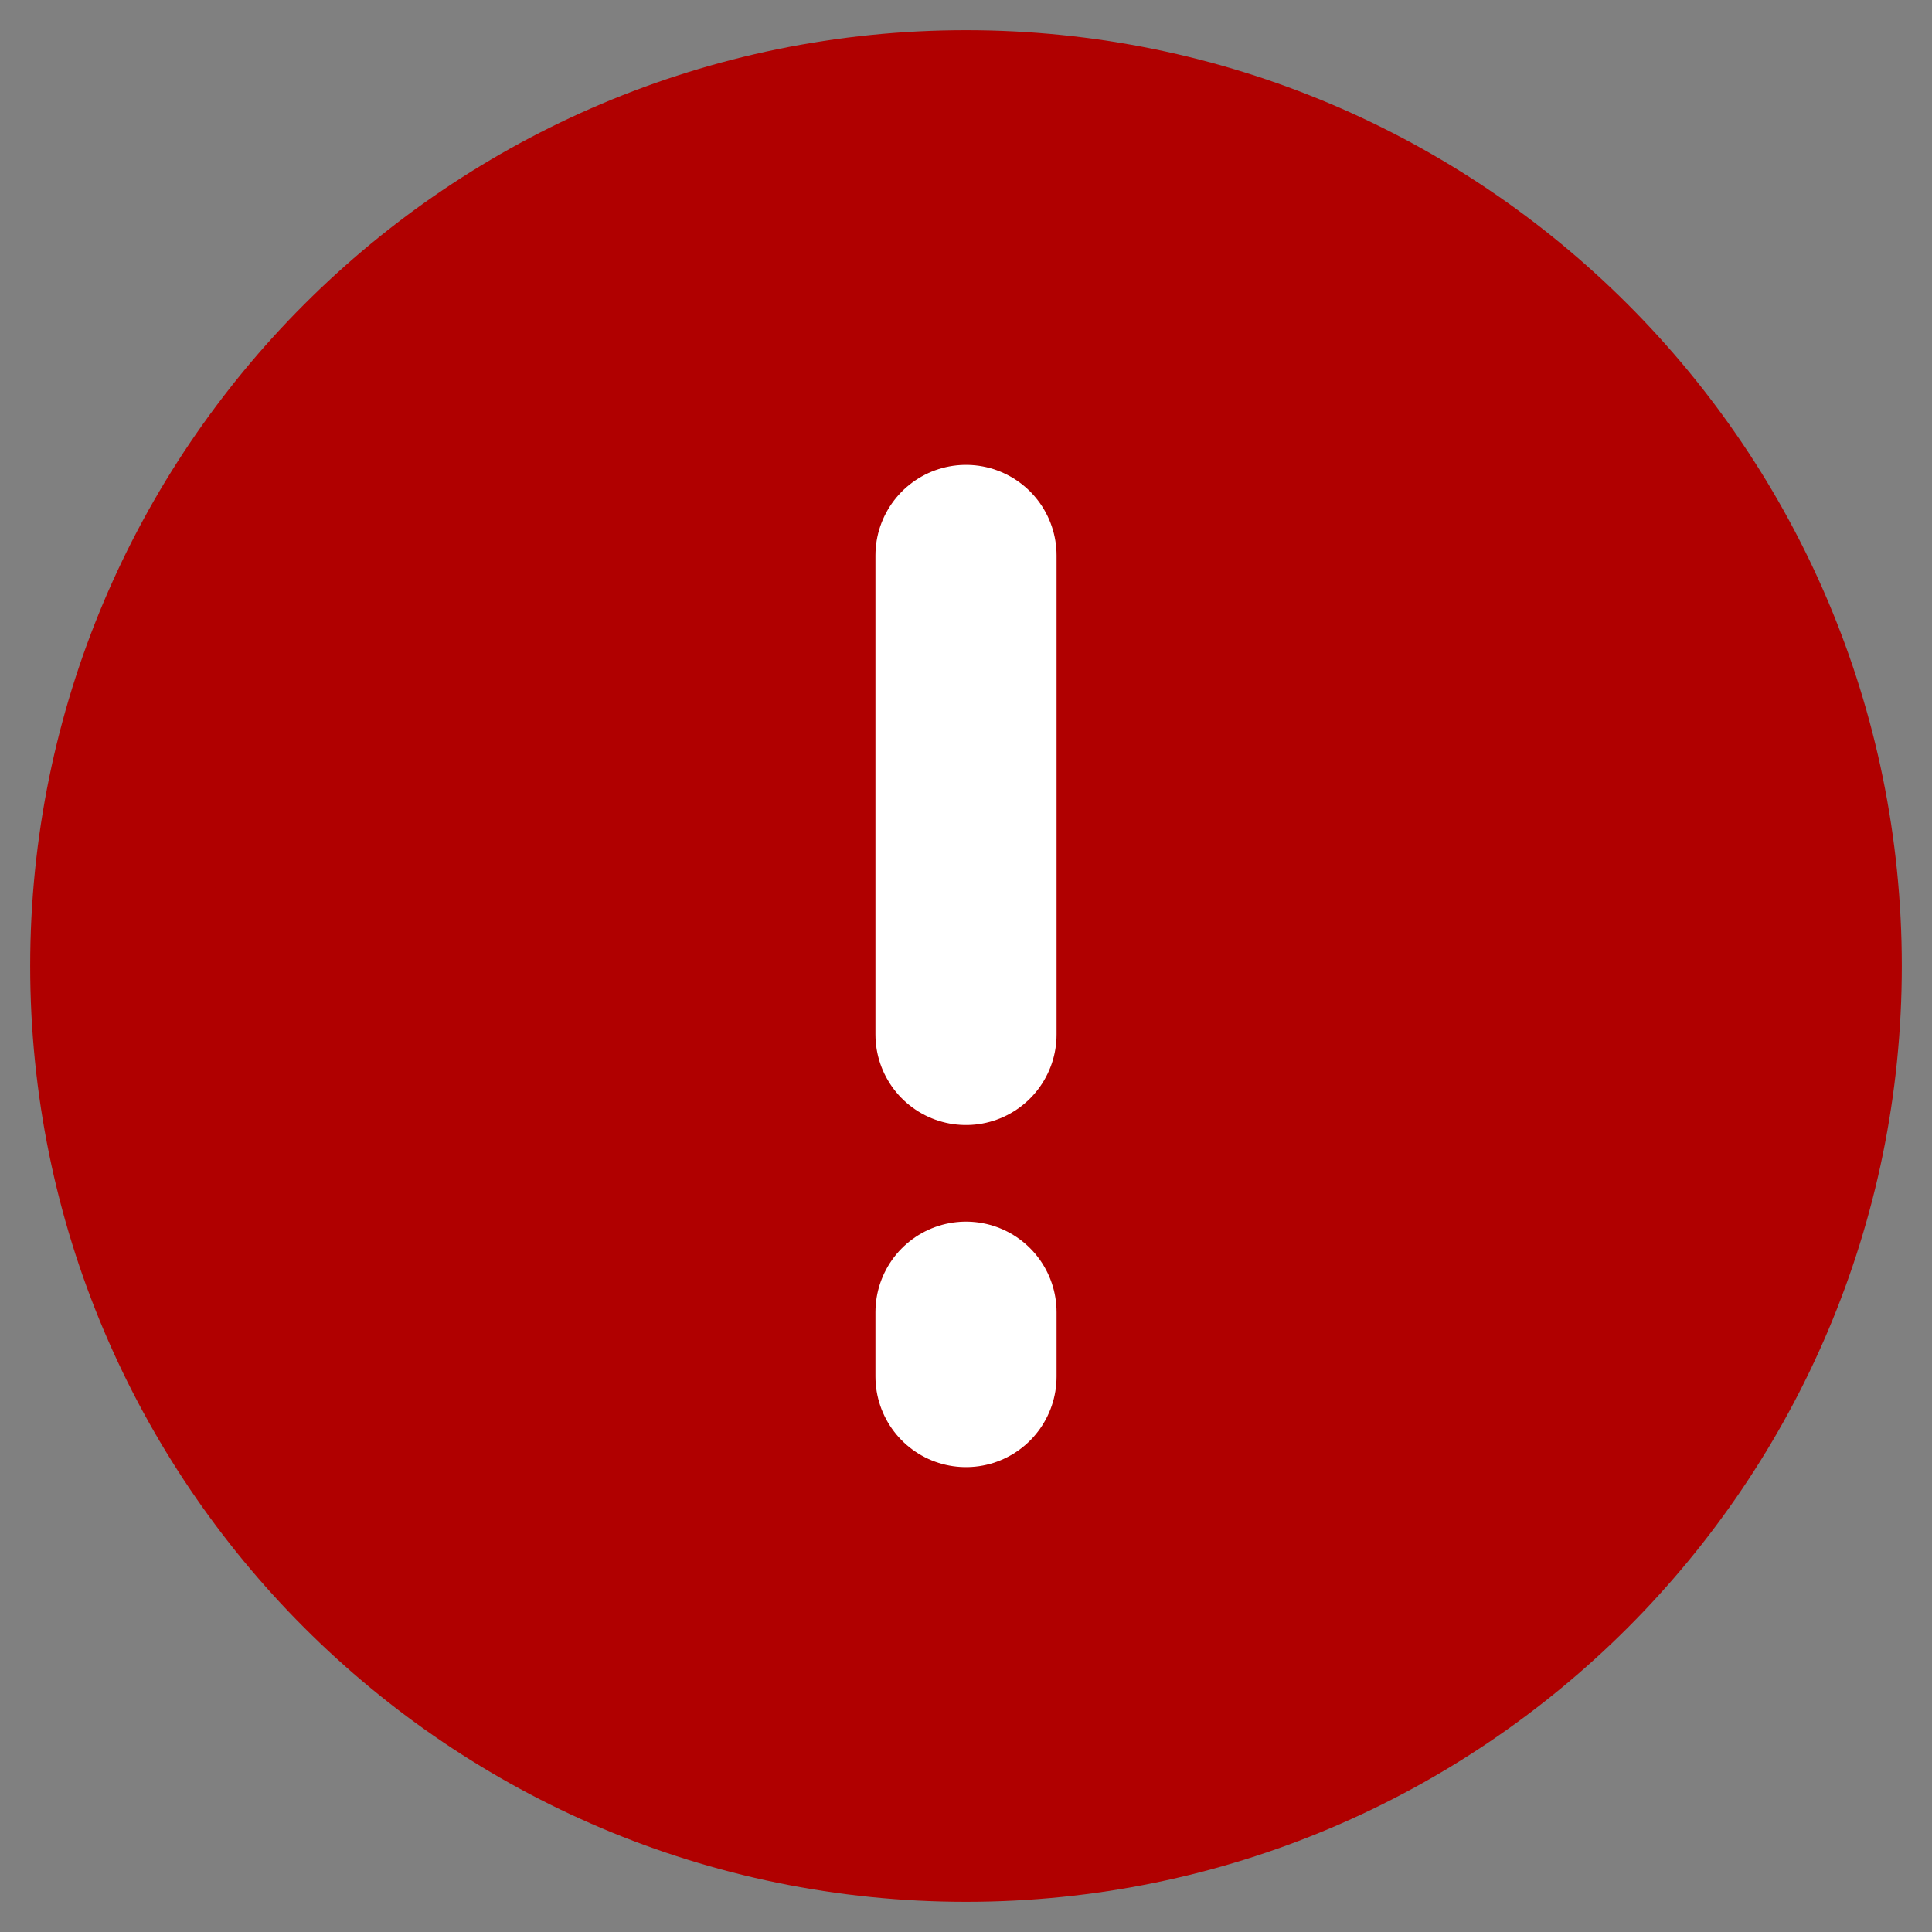 <svg width="16" height="16" viewBox="0 0 16 16" fill="none" xmlns="http://www.w3.org/2000/svg">
<rect x="0" y="0" width="16" height="16" fill="#808080" stroke="none"/>
<g clip-path="url(#clip0_79_19)">
<path d="M8 15C11.866 15 15 11.866 15 8C15 4.134 11.866 1 8 1C4.134 1 1 4.134 1 8C1 11.866 4.134 15 8 15Z" fill="#B00000" stroke="#B00000" stroke-width="1.5" stroke-miterlimit="10" stroke-linecap="round" stroke-linejoin="round"/>
<path d="M8 8.567V4.6M8 10.867V11.4" stroke="white" stroke-width="1.5" stroke-linecap="round" stroke-linejoin="round"/>
</g>
<defs>
<clipPath id="clip0_79_19">
<rect width="16" height="16" fill="white"/>
</clipPath>
</defs>
</svg>
